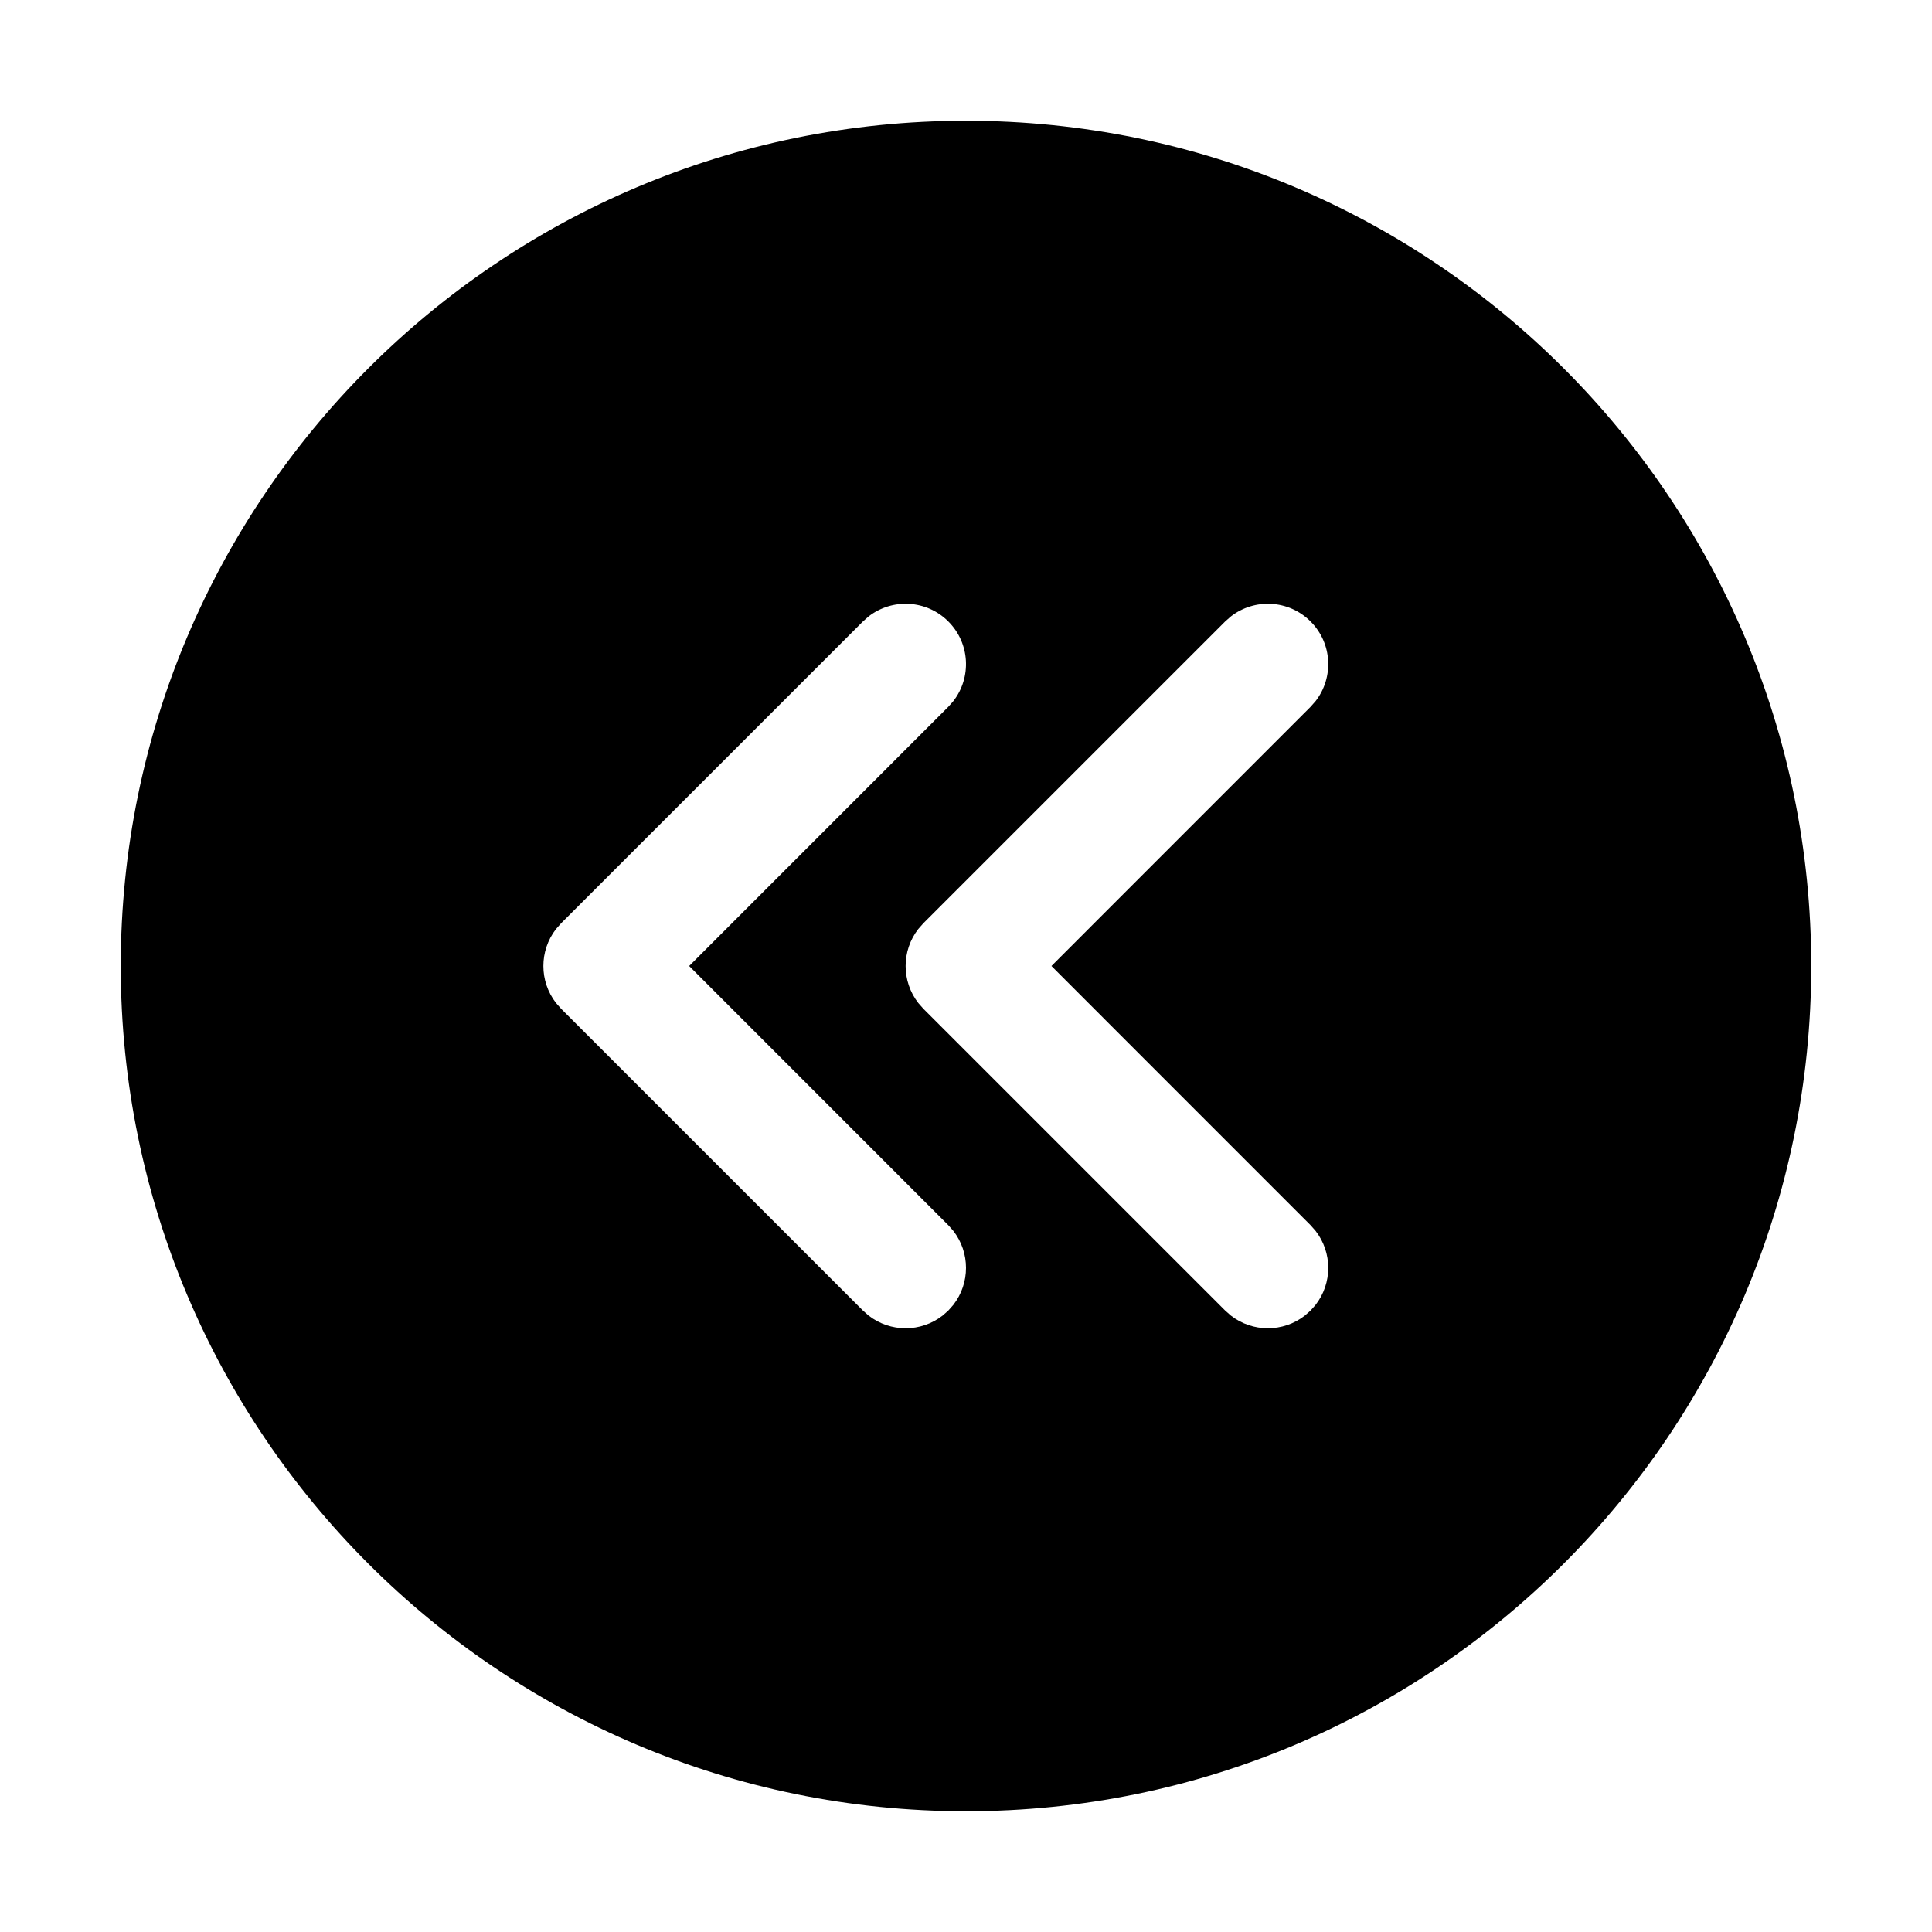 <?xml version="1.0" encoding="UTF-8"?>
<svg width="32px" height="32px" viewBox="0 0 32 32" version="1.1" xmlns="http://www.w3.org/2000/svg" xmlns:xlink="http://www.w3.org/1999/xlink">
    <title>CB65D765-55A8-4B12-80FE-A5C23396BB72</title>
    <g id="STDS_Icon" stroke="none" stroke-width="1" fill="none" fill-rule="evenodd">
        <g id="control" transform="translate(-784, -3545)" fill="#000000">
            <g id="ic_control_double_arrow_left_circle_fill" transform="translate(720, 3505)">
                <g id="ic/control/double_arrow_left_circle/fill" transform="translate(64, 40)">
                    <g id="ic_control_double_arrow_left_circle_fill" transform="translate(2, 2)">
                        <path d="M14,0 C21.732,0 28,6.268 28,14 C28,21.732 21.732,28 14,28 C6.268,28 0,21.732 0,14 C0,6.268 6.268,0 14,0 Z M13.707,8.293 C13.347,7.932 12.779,7.905 12.387,8.21 L12.293,8.293 L7.293,13.293 L7.21,13.387 C6.93,13.747 6.93,14.253 7.21,14.613 L7.293,14.707 L12.293,19.707 L12.387,19.79 C12.747,20.07 13.253,20.07 13.613,19.79 L13.707,19.707 L13.79,19.613 C14.07,19.253 14.07,18.747 13.79,18.387 L13.707,18.293 L9.415,14 L13.707,9.707 L13.79,9.613 C14.095,9.221 14.068,8.653 13.707,8.293 Z M19.707,8.293 C19.347,7.932 18.779,7.905 18.387,8.21 L18.293,8.293 L13.293,13.293 L13.21,13.387 C12.93,13.747 12.93,14.253 13.21,14.613 L13.293,14.707 L18.293,19.707 L18.387,19.79 C18.747,20.07 19.253,20.07 19.613,19.79 L19.707,19.707 L19.79,19.613 C20.07,19.253 20.07,18.747 19.79,18.387 L19.707,18.293 L15.415,14 L19.707,9.707 L19.79,9.613 C20.095,9.221 20.068,8.653 19.707,8.293 Z" id="Shape"></path>
                    </g>
                </g>
            </g>
        </g>
    </g>
</svg>